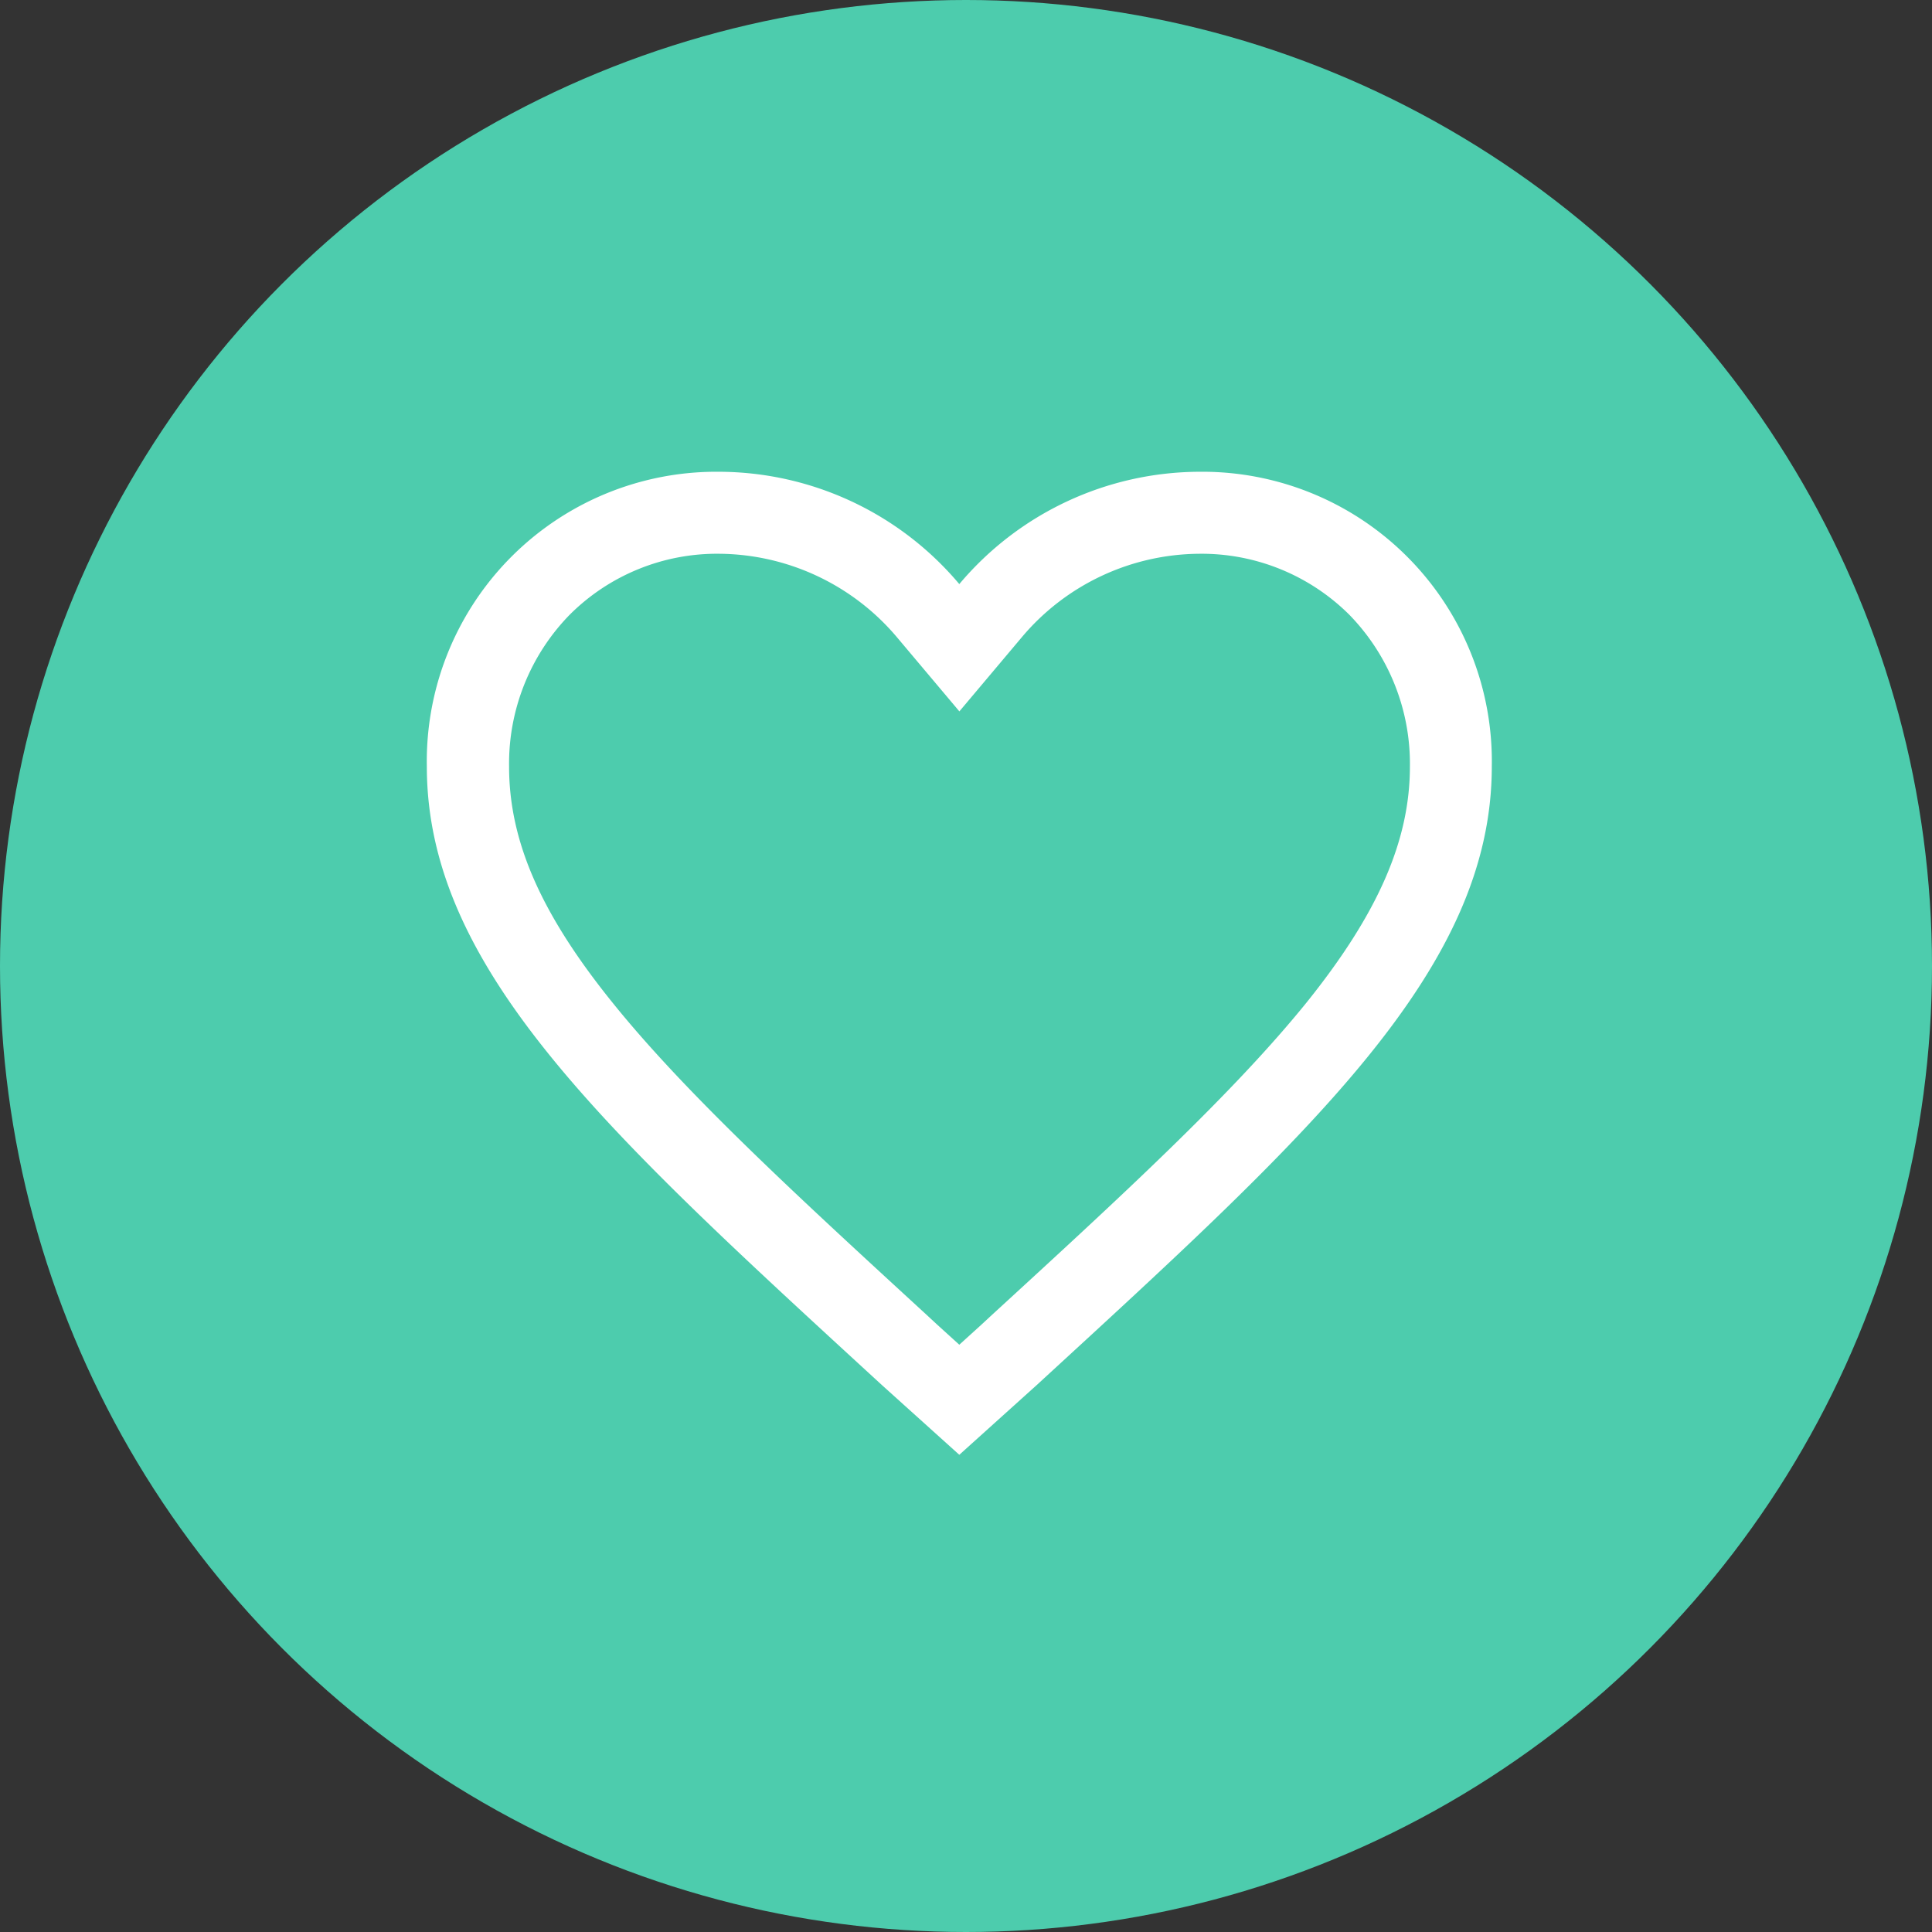 <svg id="icon-like" xmlns="http://www.w3.org/2000/svg" width="86" height="86" viewBox="0 0 86 86">
  <rect x="0" y="0" width="86" height="86" fill="#333333" stroke="none"/>
  <g id="circle__small">
    <circle id="circle-small" cx="43" cy="43" r="43" fill="#4dccad"/>
  </g>
  <path id="icon-heart" d="M37.743,4.5a14.021,14.021,0,0,0-10.666,5,14.021,14.021,0,0,0-10.666-5A12.888,12.888,0,0,0,3.375,17.616c0,9.059,8.056,16.33,20.261,27.542l3.441,3.1,3.441-3.1C42.723,33.946,50.78,26.675,50.78,17.616A12.888,12.888,0,0,0,37.743,4.5ZM28.536,42.025l-.479.444-.98.889-.98-.889-.479-.444c-5.743-5.276-10.712-9.834-13.982-13.9-3.191-3.954-4.6-7.19-4.6-10.506a9.478,9.478,0,0,1,2.7-6.757,9.274,9.274,0,0,1,6.678-2.712,10.451,10.451,0,0,1,7.874,3.7l2.792,3.316,2.792-3.316a10.412,10.412,0,0,1,7.874-3.7,9.319,9.319,0,0,1,6.689,2.712,9.5,9.5,0,0,1,2.7,6.757c0,3.3-1.424,6.552-4.6,10.506C39.247,32.191,34.291,36.749,28.536,42.025Z" transform="translate(15.625 16.5)" fill="#fff"/>
</svg>
